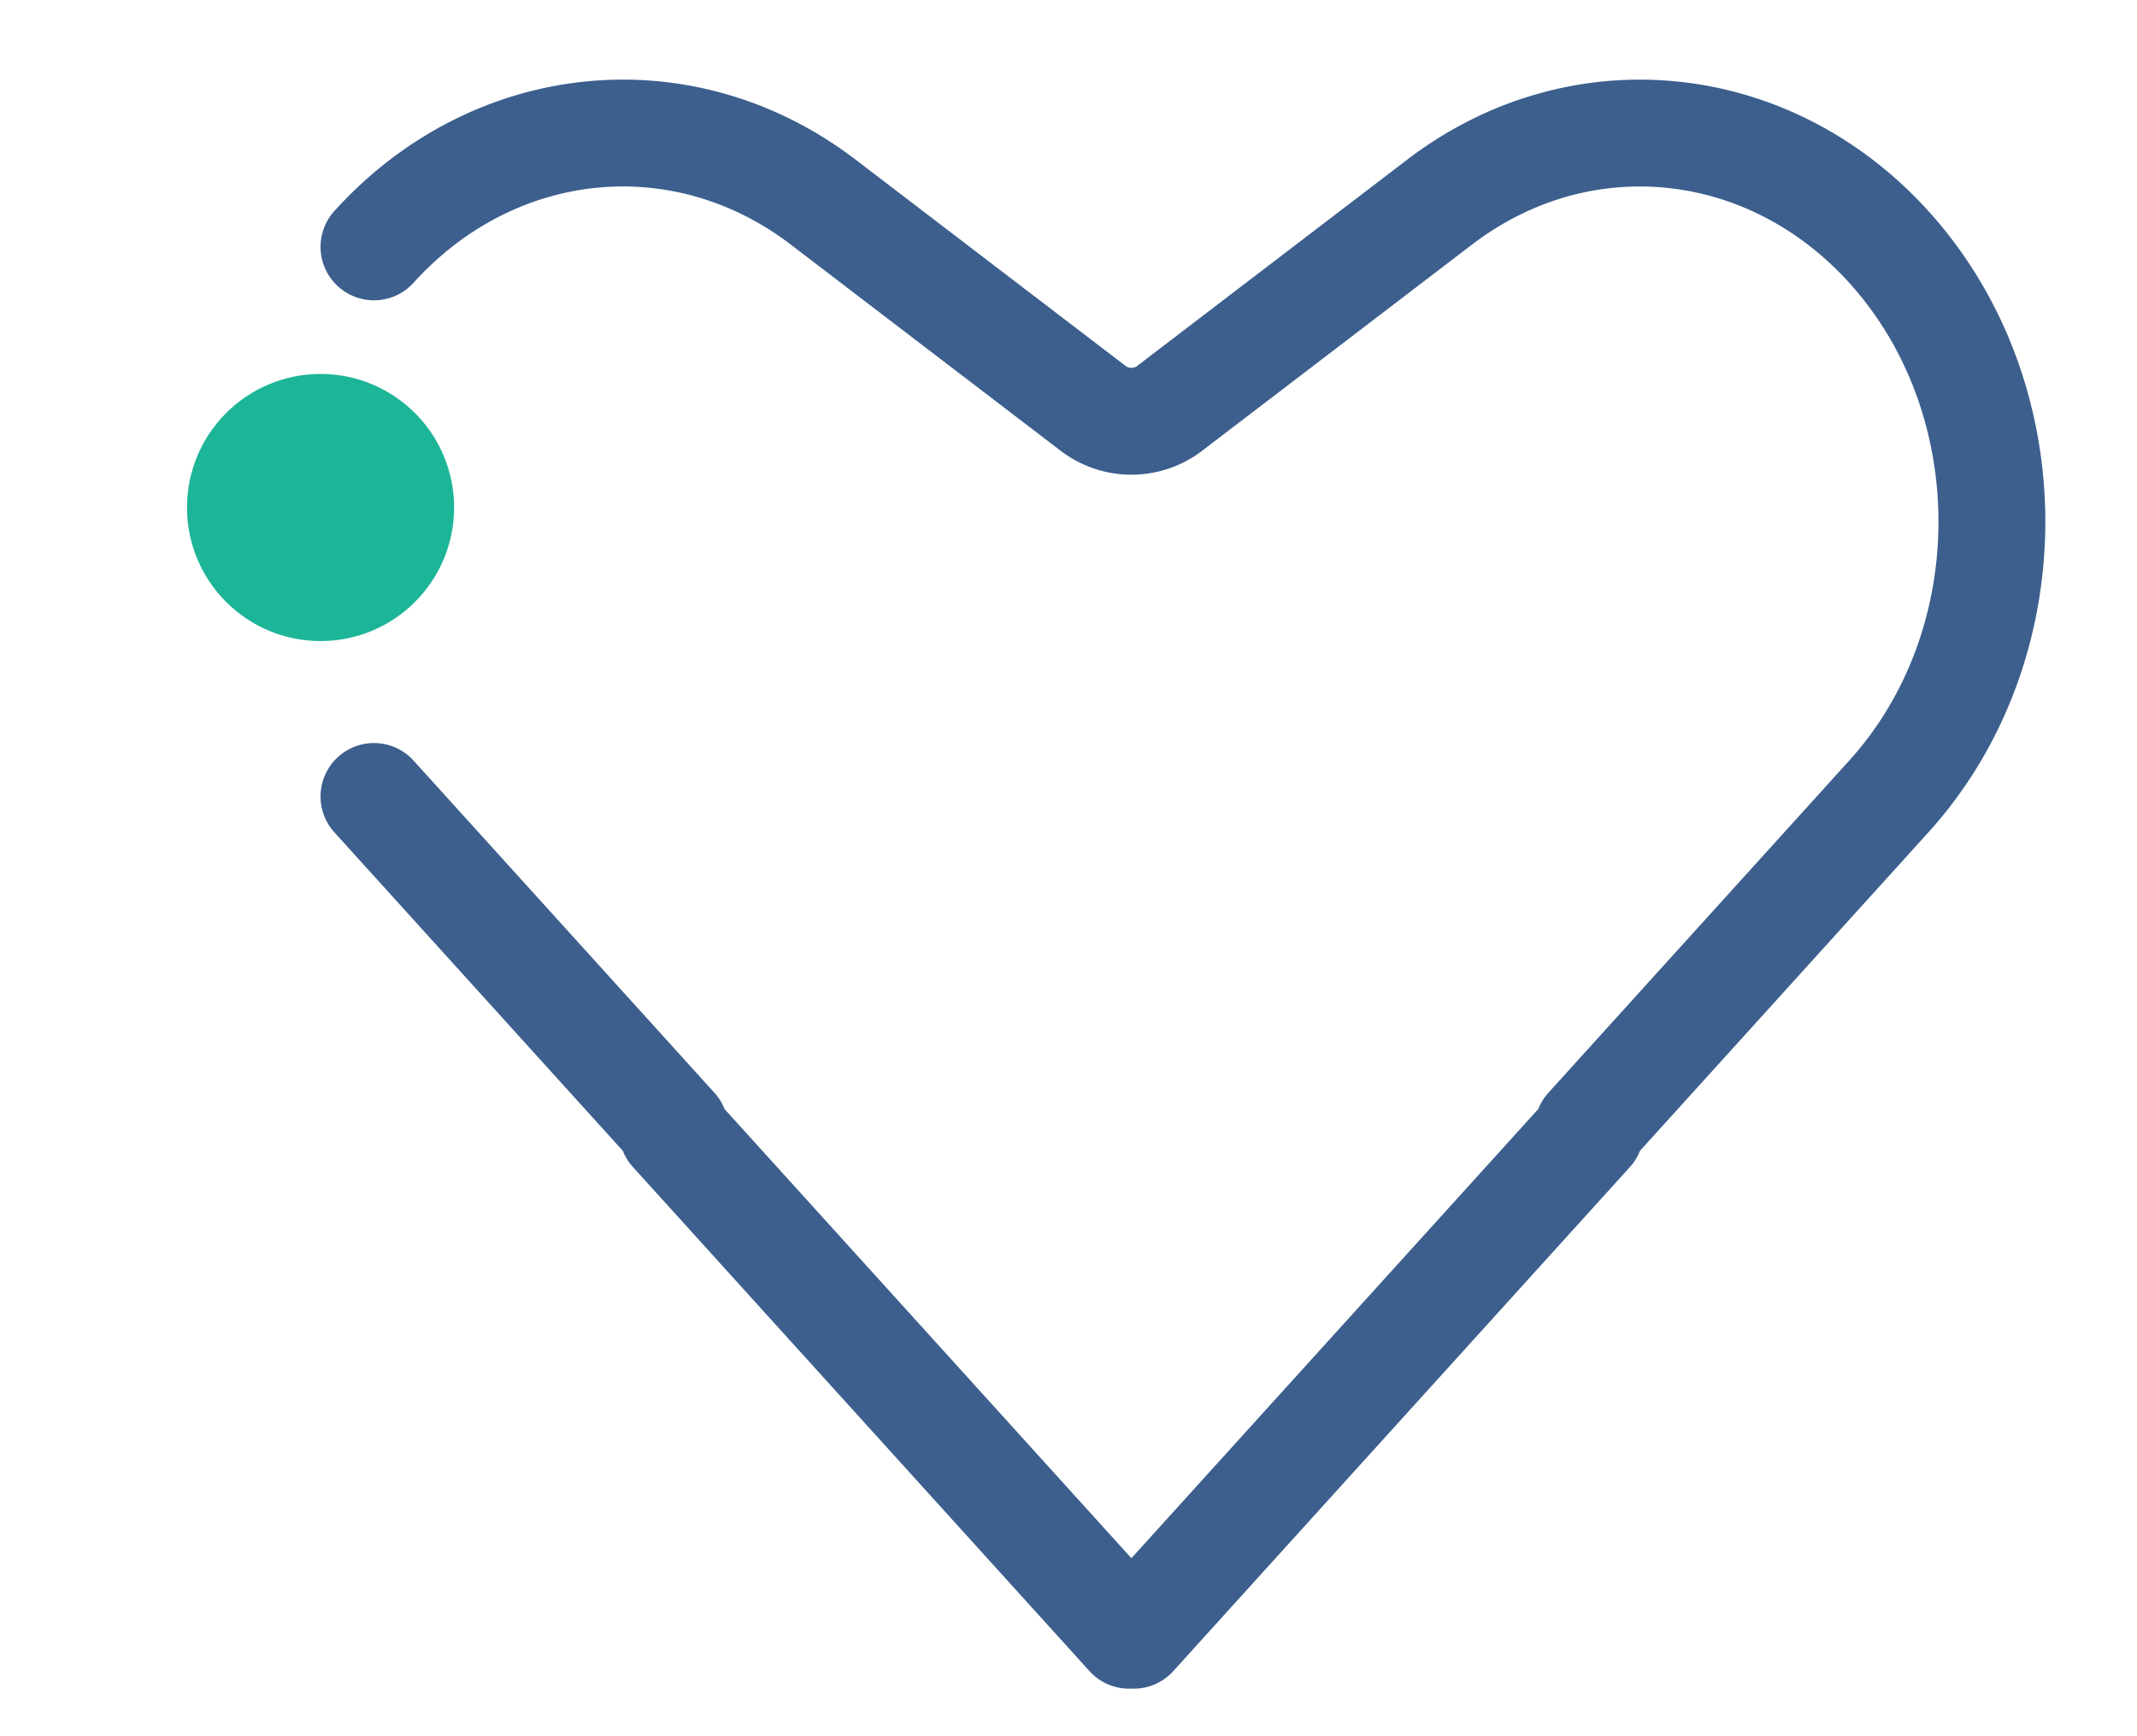 <svg xmlns="http://www.w3.org/2000/svg" width="80" height="65" viewBox="0 0 80 65">
    <g fill="none" fill-rule="evenodd" transform="translate(7)">
        <circle cx="5" cy="19" r="5" fill="#1DB598"/>
        <path stroke="#3C5F8D" stroke-linecap="round" stroke-linejoin="round" stroke-width="4" d="M7 29.818l11.262 12.435-.086.095L35.268 61.22l.086-.094.086.094 17.093-18.87-.086-.096 11.261-12.435c5.146-5.682 5.146-14.894 0-20.576-4.502-4.97-11.58-5.677-16.815-1.676L36.81 15.27a2.362 2.362 0 0 1-2.911 0L23.816 7.566C18.58 3.566 11.502 4.271 7 9.242"/>
    </g>
</svg>
